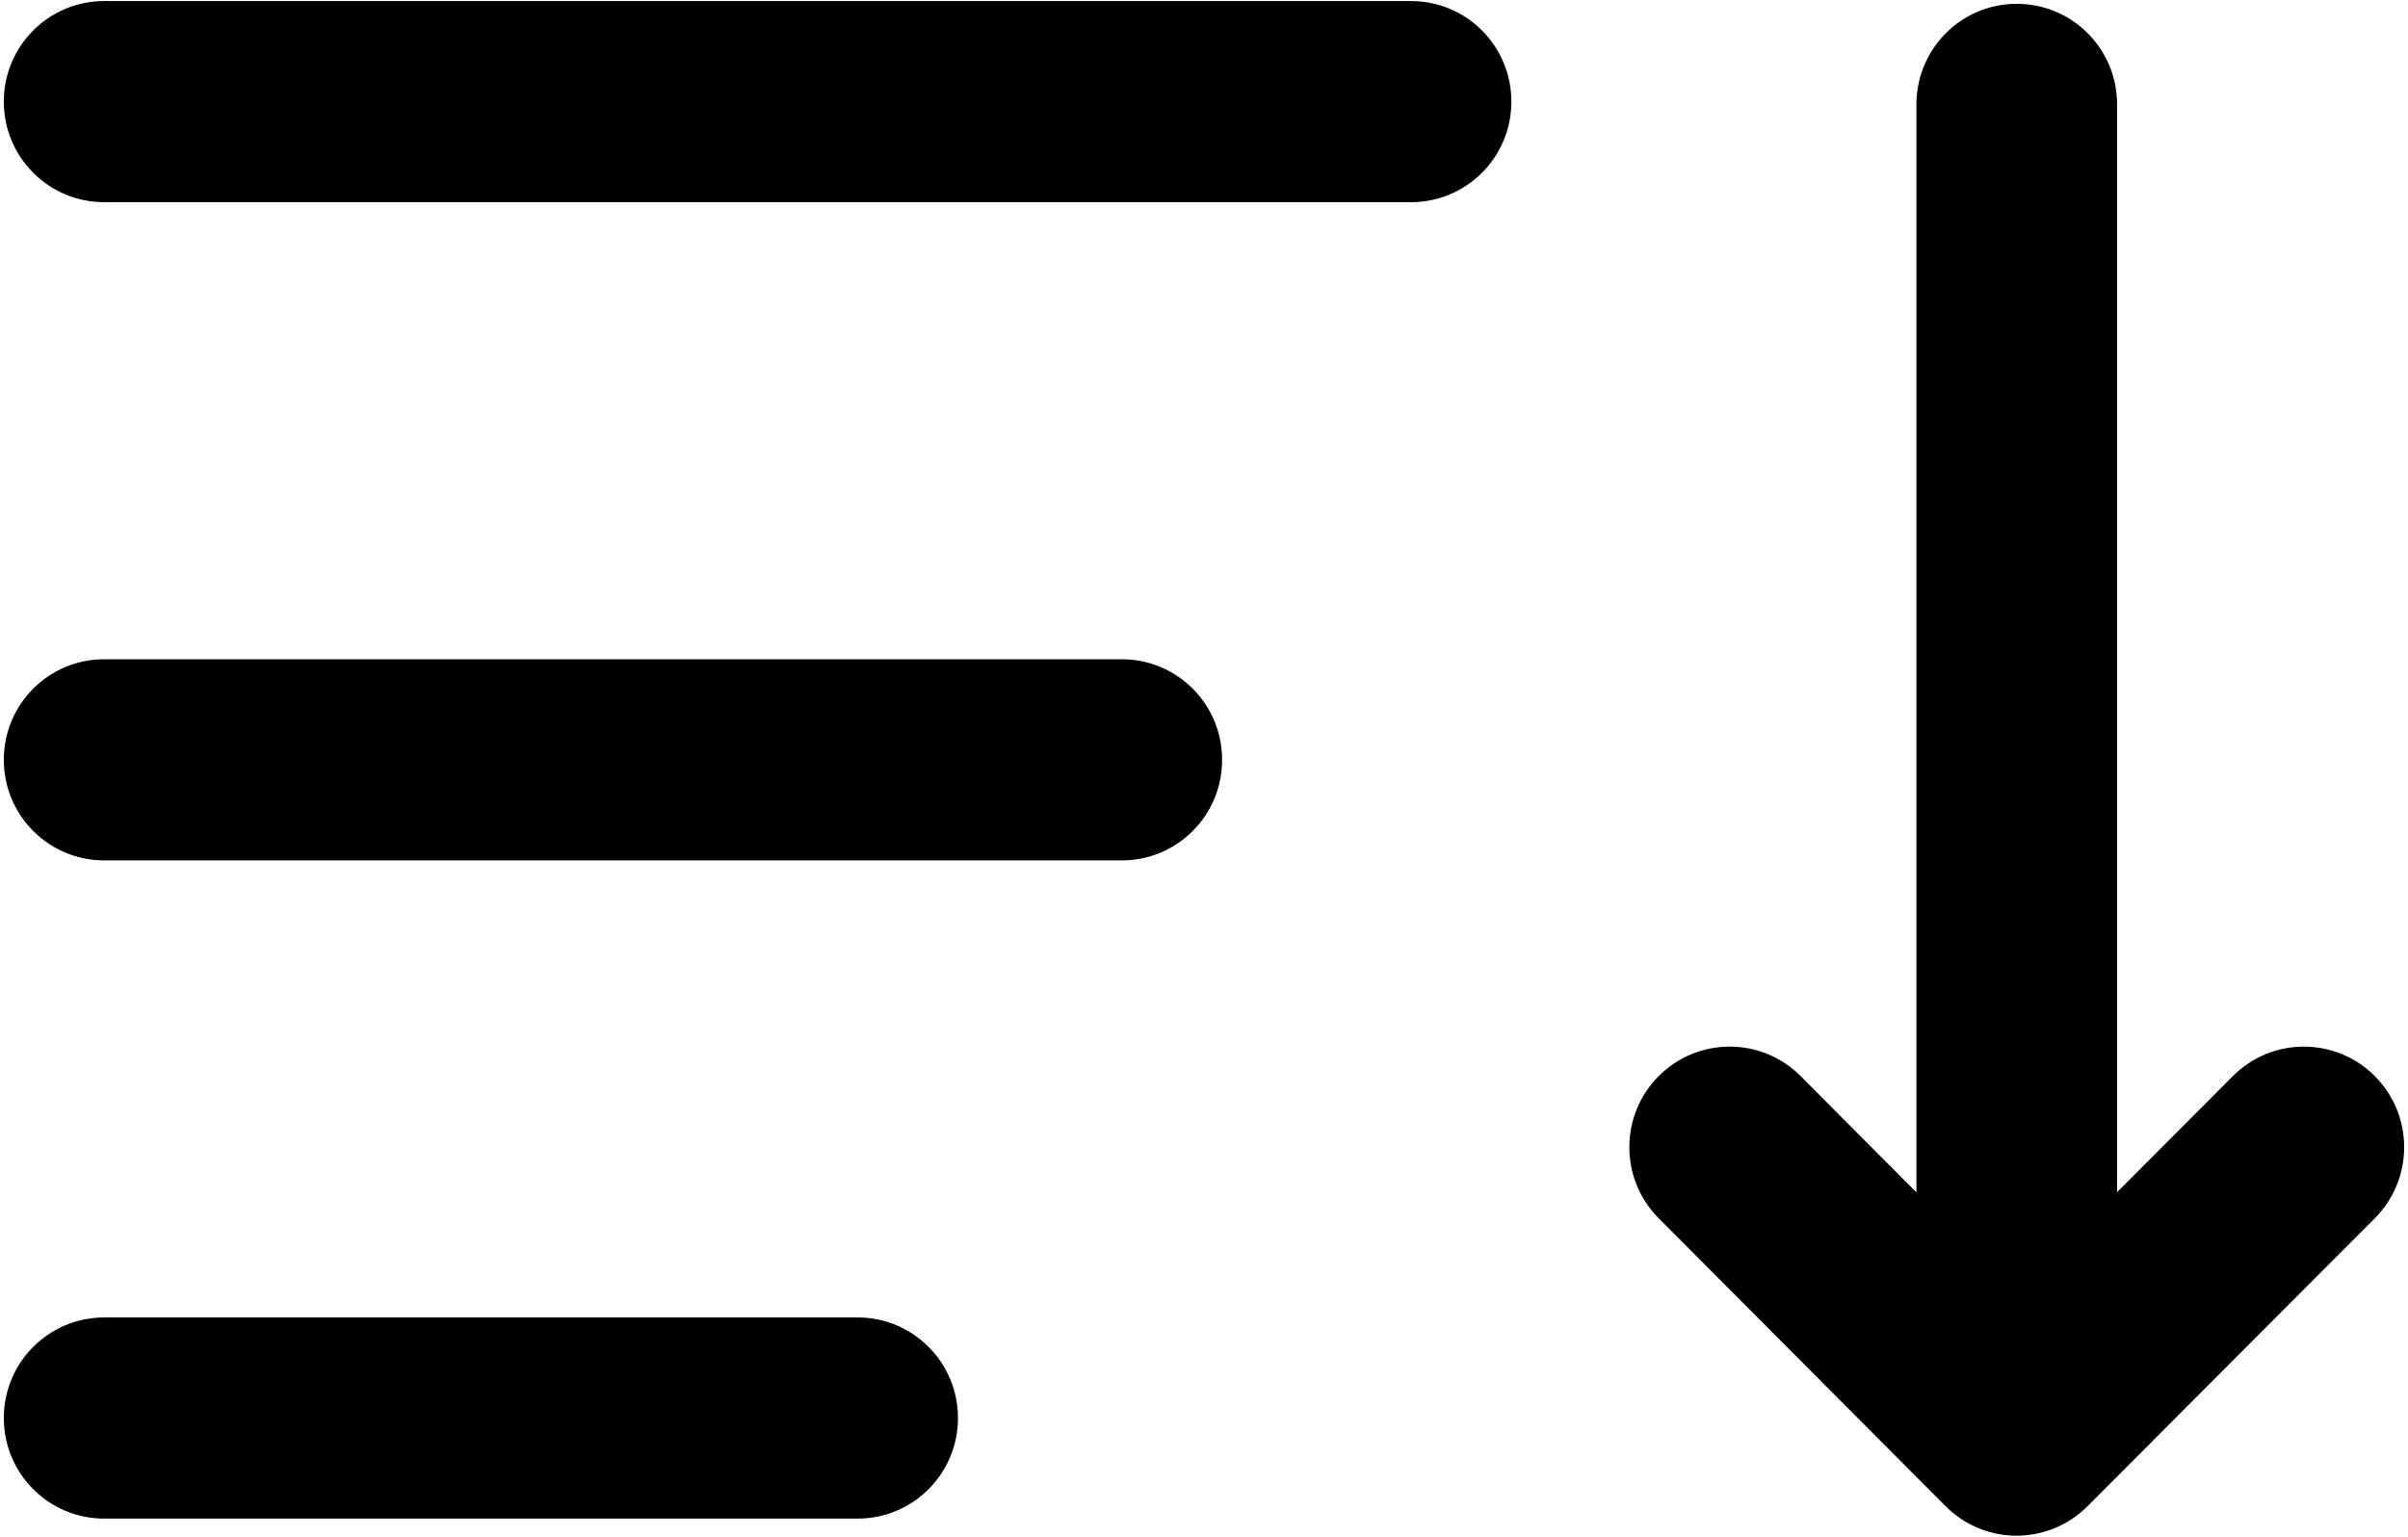<svg width="94px" height="60px" viewBox="0 0 94 60" version="1.1"
     xmlns="http://www.w3.org/2000/svg">
    <defs></defs>
    <g id="Group" stroke="none" stroke-width="1" fill="none" fill-rule="evenodd">
        <path d="M55.082,0.041 L4.066,0.041 C1.901,0.041 0.149,1.798 0.149,3.968 C0.149,6.138 1.901,7.894 4.066,7.894 L55.082,7.894 C57.247,7.894 58.999,6.138 58.999,3.968 C58.999,1.798 57.247,0.041 55.082,0.041 Z" id="Shape" fill="#000000"></path>
        <path d="M43.791,25.74 L4.066,25.74 C1.901,25.74 0.149,27.496 0.149,29.666 C0.149,31.837 1.901,33.593 4.066,33.593 L43.791,33.593 C45.956,33.593 47.707,31.837 47.707,29.666 C47.707,27.496 45.956,25.74 43.791,25.74 Z" id="Shape" fill="#000000"></path>
        <path d="M33.479,51.438 L4.066,51.438 C1.901,51.438 0.149,53.195 0.149,55.365 C0.149,57.535 1.901,59.291 4.066,59.291 L33.479,59.291 C35.644,59.291 37.396,57.535 37.396,55.365 C37.396,53.195 35.644,51.438 33.479,51.438 Z" id="Shape" fill="#000000"></path>
        <path d="M92.703,42.013 C91.173,40.48 88.695,40.48 87.165,42.013 L82.644,46.546 L82.644,4.075 C82.644,1.905 80.892,0.149 78.727,0.149 C76.562,0.149 74.811,1.905 74.811,4.075 L74.811,46.554 L70.29,42.013 C68.76,40.48 66.281,40.48 64.751,42.013 C63.221,43.547 63.221,46.032 64.751,47.566 L75.95,58.808 C76.685,59.544 77.679,59.959 78.72,59.959 C79.76,59.959 80.754,59.544 81.489,58.808 L92.703,47.566 C94.233,46.032 94.233,43.547 92.703,42.013 Z" id="Shape" fill="#000000"></path>
    </g>
</svg>